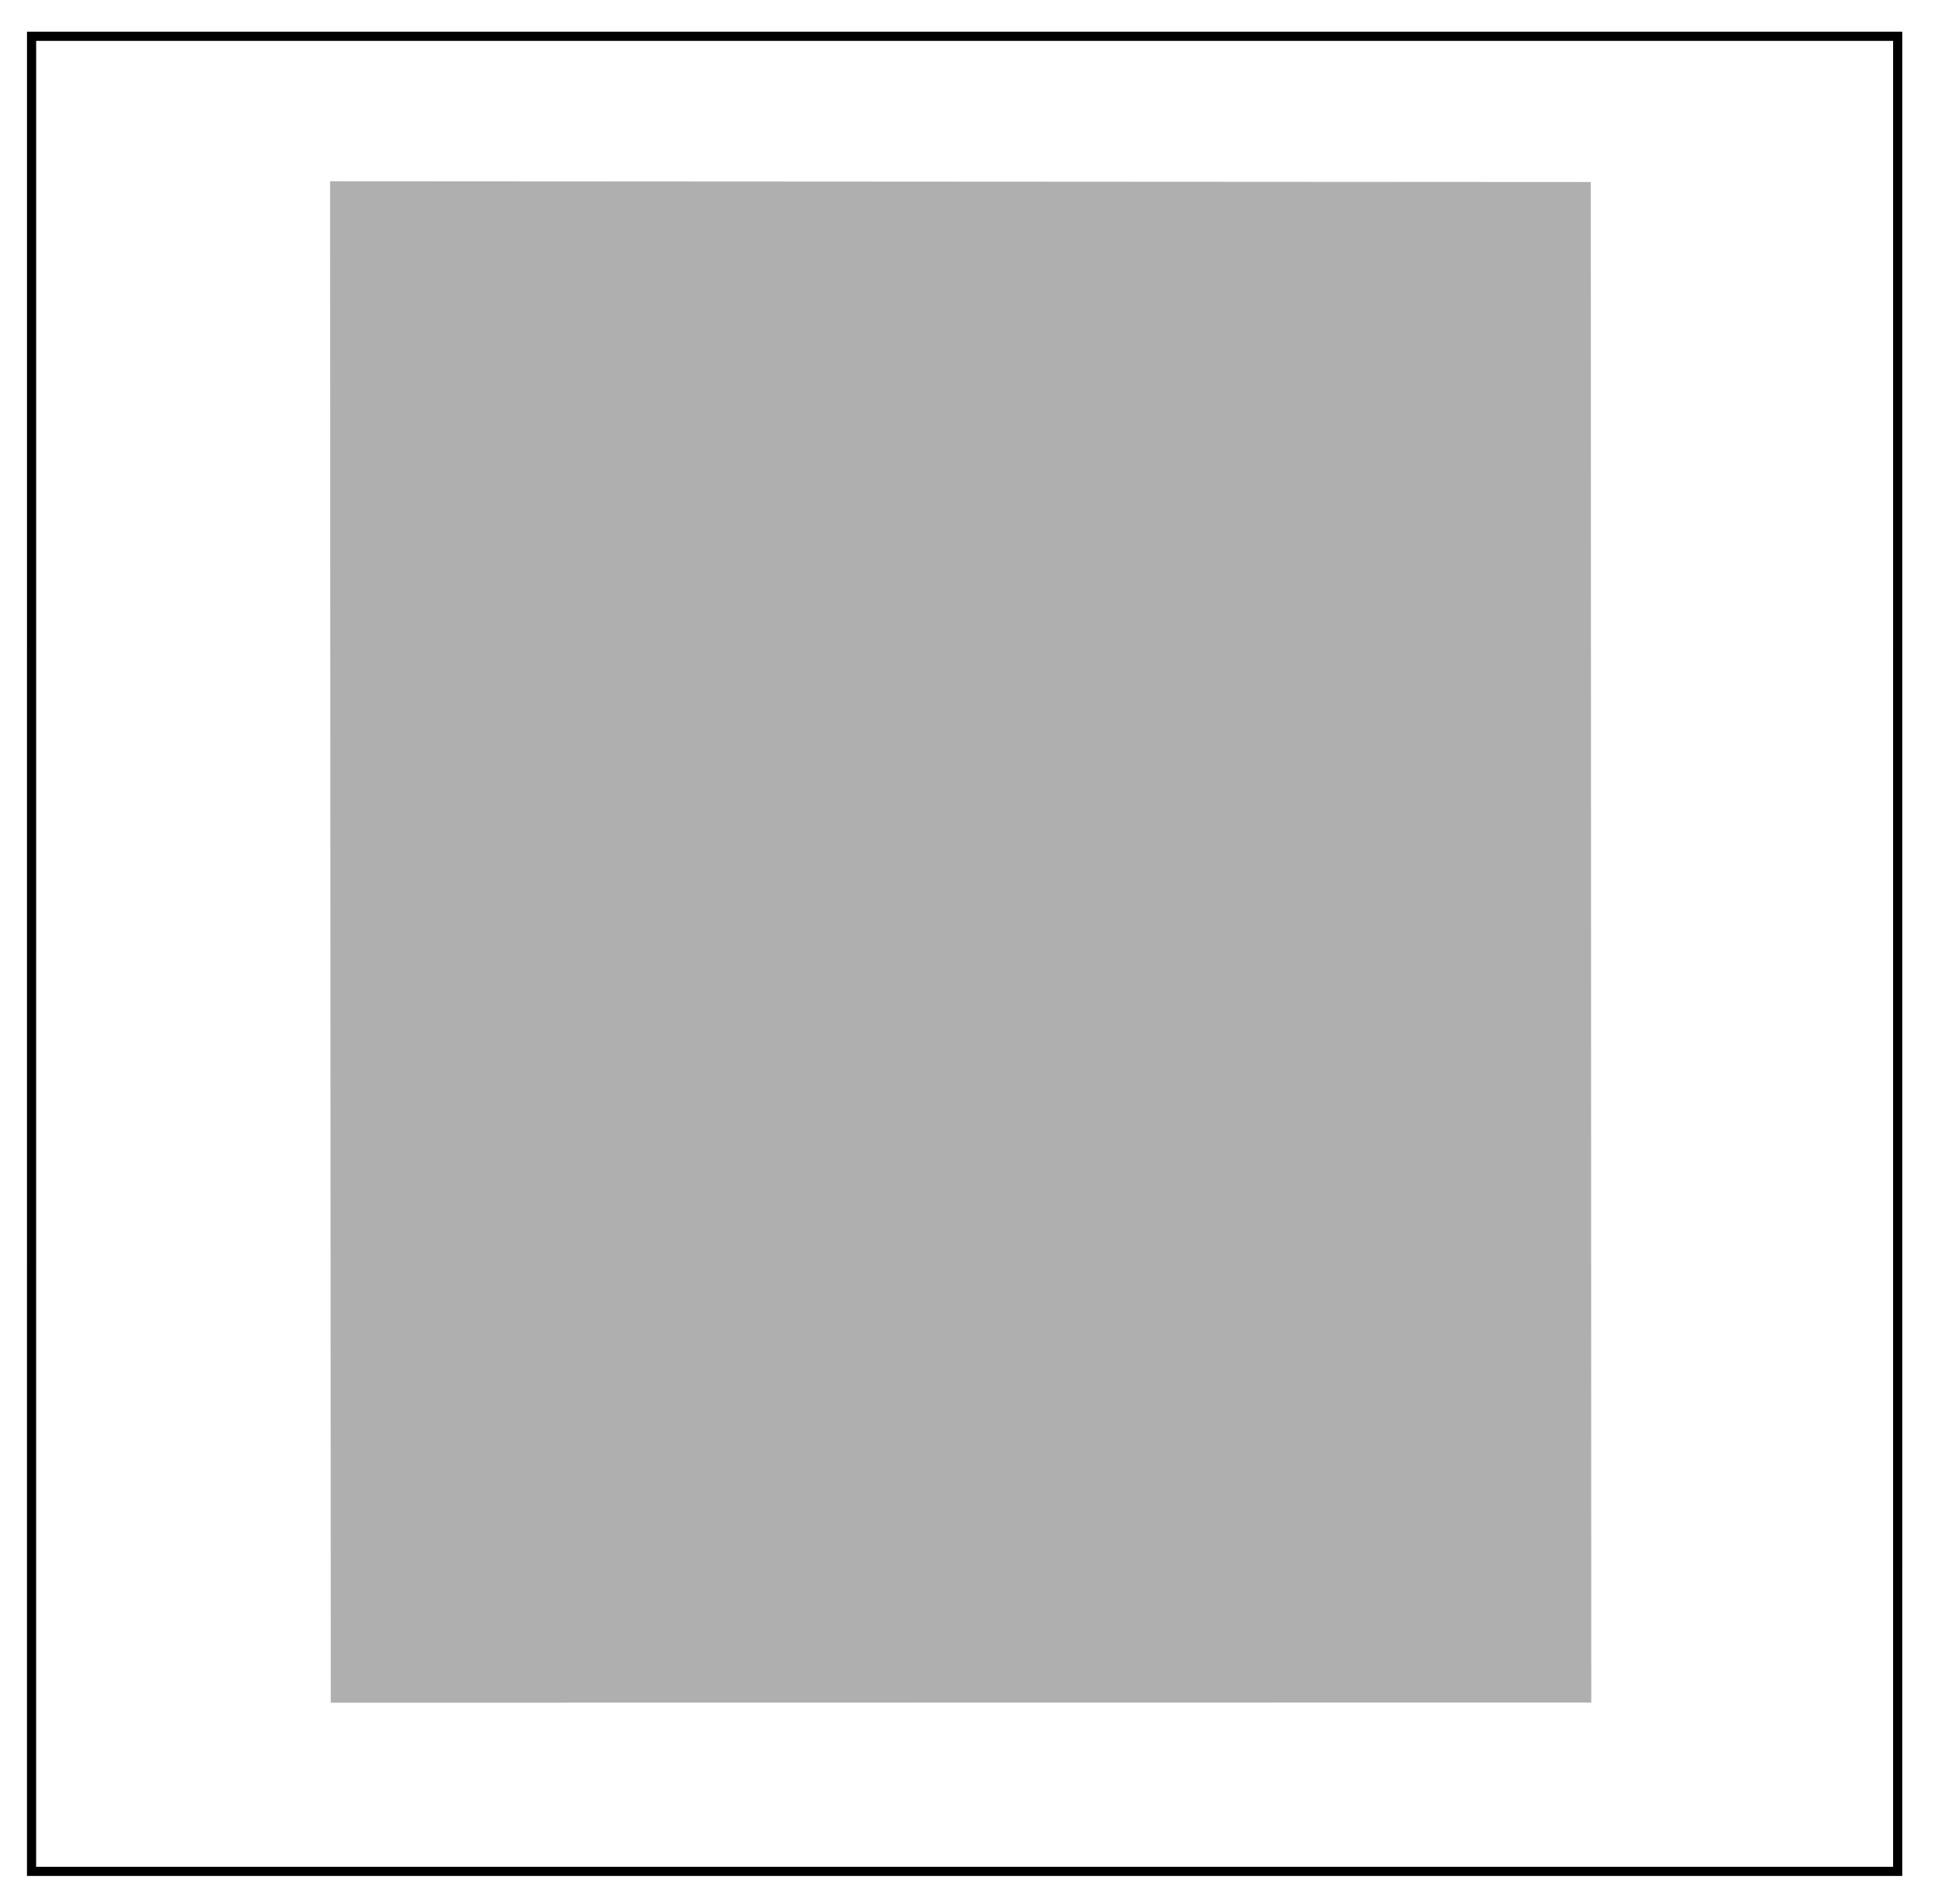<?xml version="1.0" encoding="UTF-8" standalone="no"?>
<!-- Created with Inkscape (http://www.inkscape.org/) -->

<svg
   xmlns:dc="http://purl.org/dc/elements/1.1/"
   xmlns:cc="http://creativecommons.org/ns#"
   xmlns:rdf="http://www.w3.org/1999/02/22-rdf-syntax-ns#"
   xmlns:svg="http://www.w3.org/2000/svg"
   xmlns="http://www.w3.org/2000/svg"
   xmlns:sodipodi="http://sodipodi.sourceforge.net/DTD/sodipodi-0.dtd"
   xmlns:inkscape="http://www.inkscape.org/namespaces/inkscape"
   id="svg35139"
   version="1.1"
   inkscape:version="0.48.2 r9819"
   width="211.25"
   height="207.5"
   viewBox="0 0 211.25 207.5"
   sodipodi:docname="ec02mr91.071.svg">
  <defs
     id="defs35143" />
  <sodipodi:namedview
     pagecolor="#ffffff"
     bordercolor="#666666"
     borderopacity="1"
     objecttolerance="10"
     gridtolerance="10"
     guidetolerance="10"
     inkscape:pageopacity="0"
     inkscape:pageshadow="2"
     inkscape:window-width="1906"
     inkscape:window-height="1156"
     id="namedview35141"
     showgrid="false"
     inkscape:zoom="4.6506024"
     inkscape:cx="98.744174"
     inkscape:cy="103.75"
     inkscape:window-x="0"
     inkscape:window-y="0"
     inkscape:window-maximized="0"
     inkscape:current-layer="svg35139" />
  <path
     style="fill:none;stroke:#000000;stroke-width:1;stroke-linecap:butt;stroke-linejoin:miter;stroke-miterlimit:4;stroke-dasharray:none;stroke-opacity:1"
     d="m 3.441,3.956 -0.002,200.019 203.415,0 0.002,-200.019 z"
     id="path14359-1-7-5-3-0-73-1-9-0"
     inkscape:connector-curvature="0"
     sodipodi:nodetypes="ccccc" />
  <path
     style="fill:#afafaf;fill-opacity:1;stroke:none"
     d="m 36.056,185.591 -0.077,-165.833 137.423,0.081 0.053,165.732 z"
     id="path7965-0-6-7-8"
     inkscape:connector-curvature="0"
     sodipodi:nodetypes="ccccc" />
</svg>
